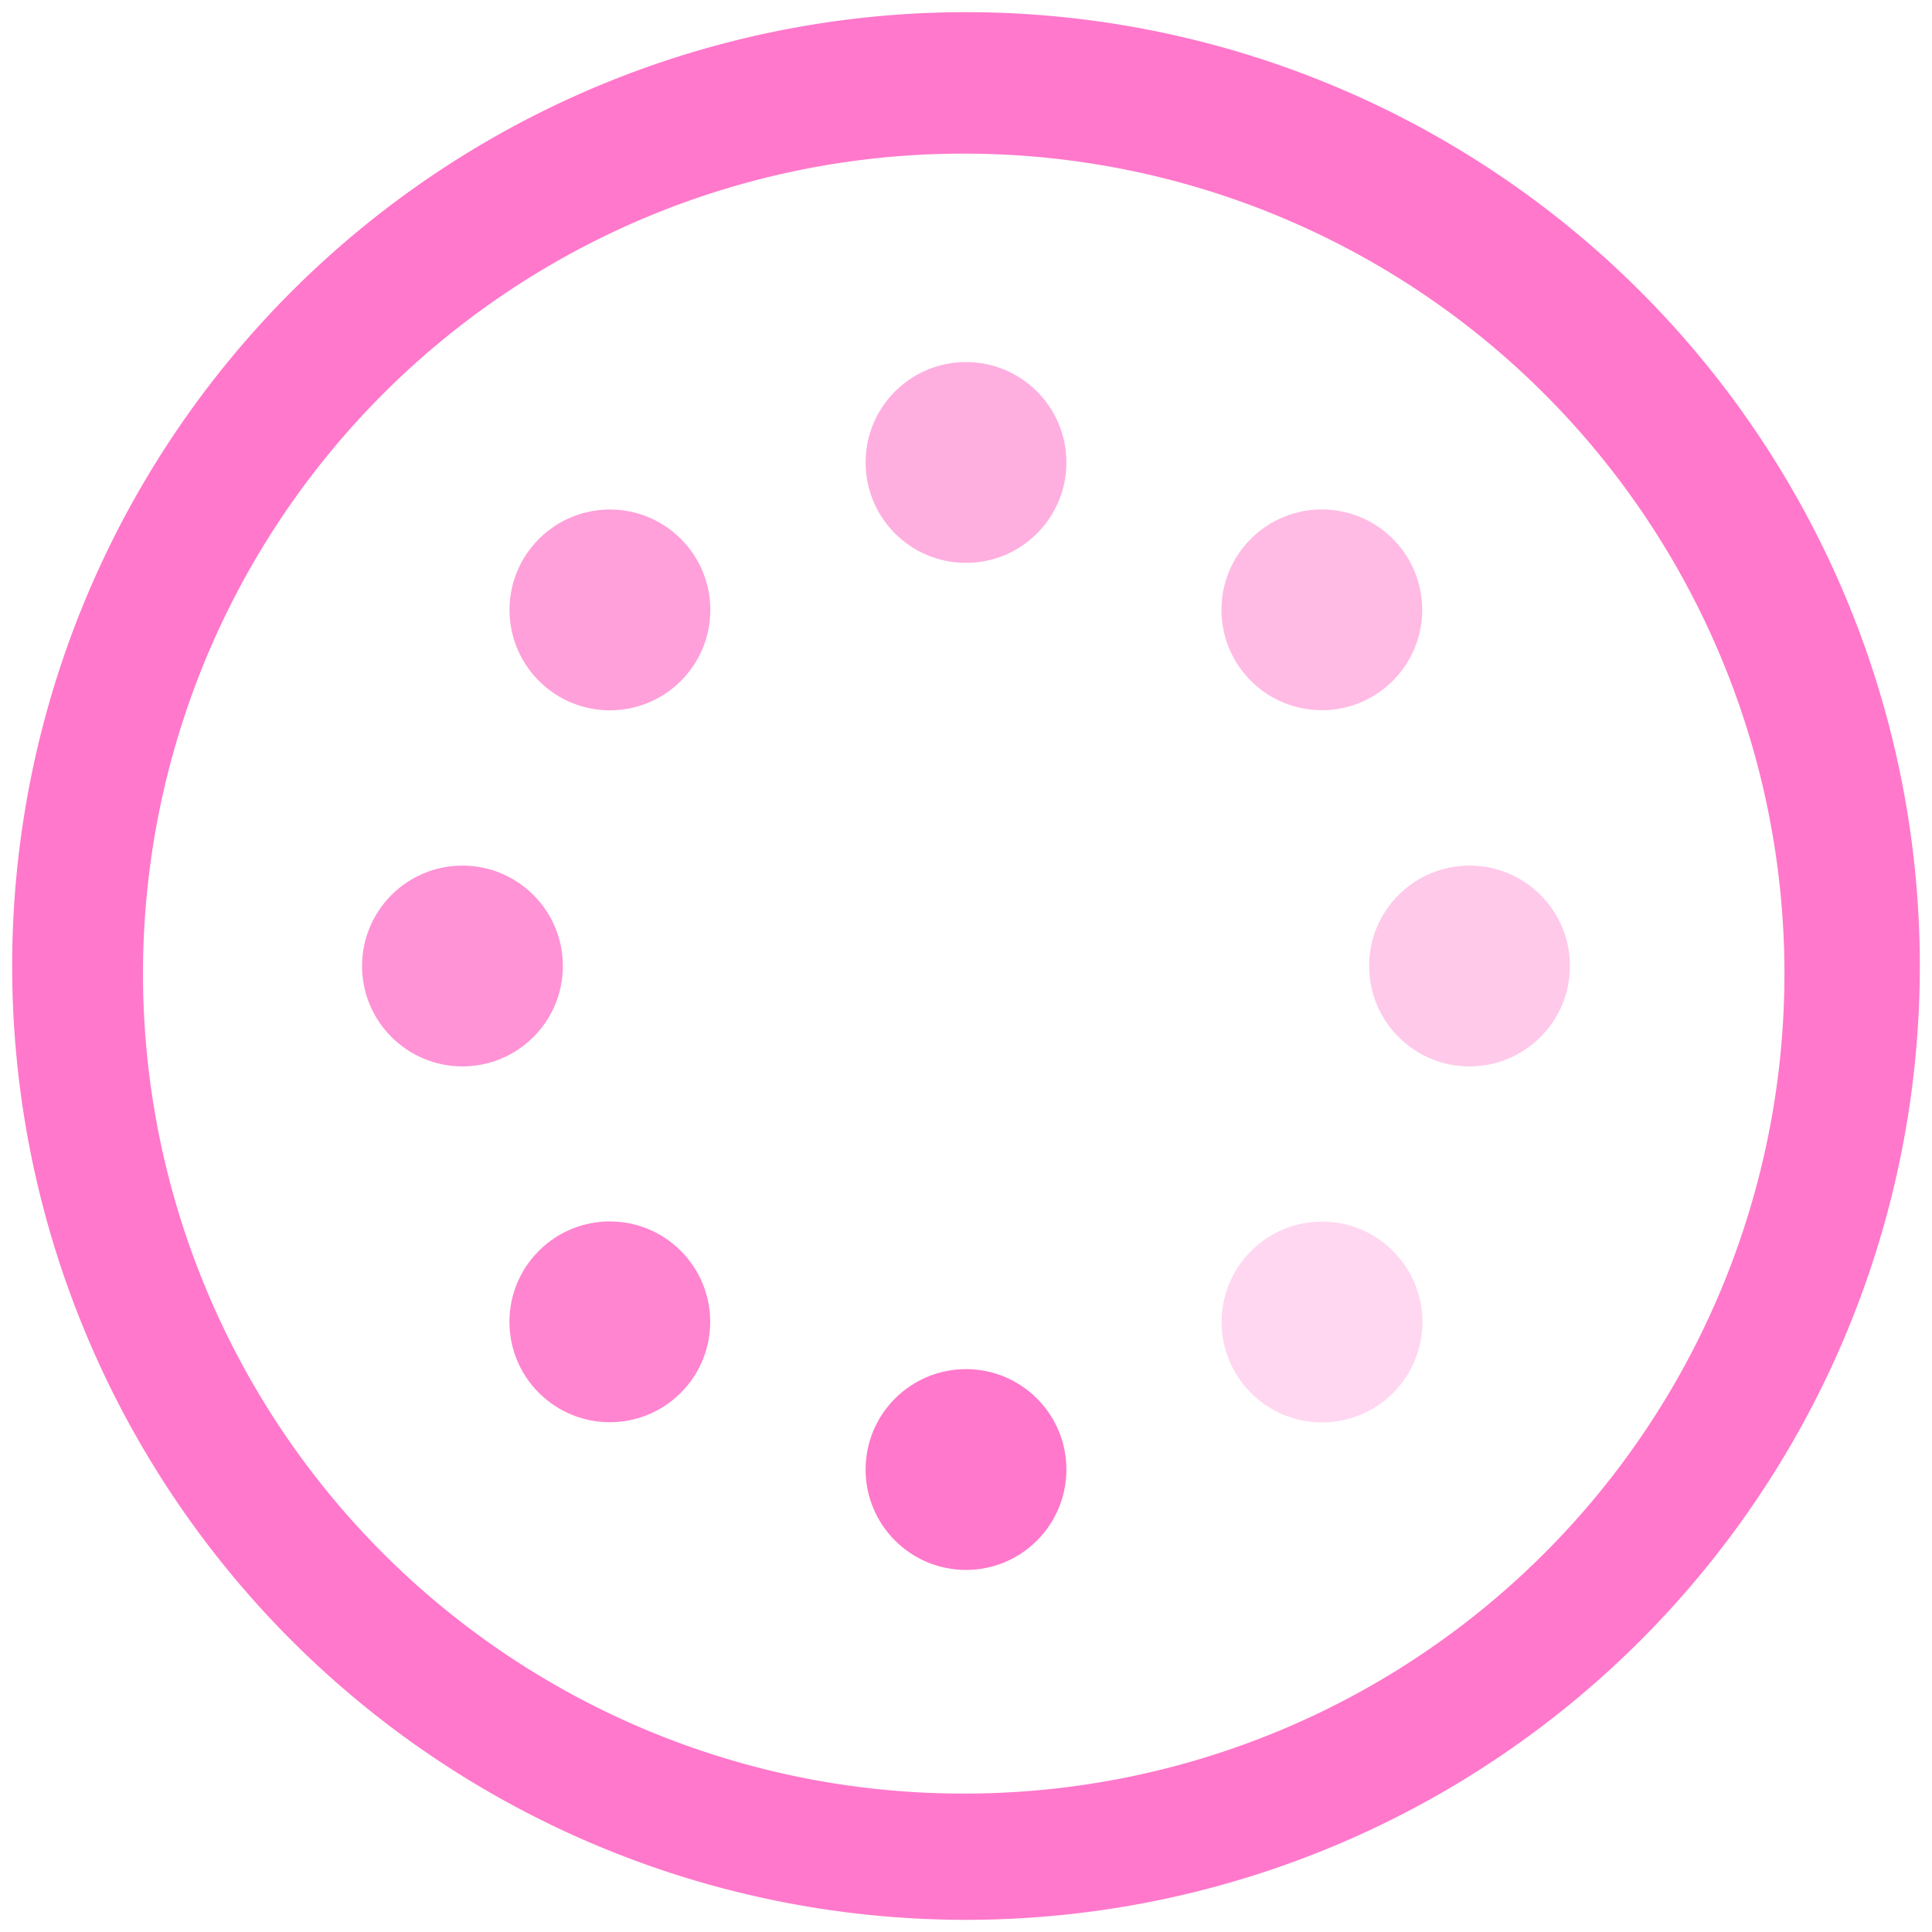 <?xml version="1.0" encoding="UTF-8" standalone="no"?>
<svg
   xmlns:dc="http://purl.org/dc/elements/1.1/"
   xmlns:cc="http://creativecommons.org/ns#"
   xmlns:rdf="http://www.w3.org/1999/02/22-rdf-syntax-ns#"
   xmlns:svg="http://www.w3.org/2000/svg"
   xmlns="http://www.w3.org/2000/svg"
   xmlns:sodipodi="http://sodipodi.sourceforge.net/DTD/sodipodi-0.dtd"
   xmlns:inkscape="http://www.inkscape.org/namespaces/inkscape"
   width="48"
   height="48"
   viewBox="0 0 12.7 12.7"
   version="1.1"
   id="svg22"
   sodipodi:docname="preferences-system-splash.svg"
   inkscape:version="0.92.4 (5da689c313, 2019-01-14)">
  <defs
     id="defs26" />
  <sodipodi:namedview
     pagecolor="#ffffff"
     bordercolor="#666666"
     borderopacity="1"
     objecttolerance="10"
     gridtolerance="10"
     guidetolerance="10"
     inkscape:pageopacity="0"
     inkscape:pageshadow="2"
     inkscape:window-width="1087"
     inkscape:window-height="480"
     id="namedview24"
     showgrid="false"
     inkscape:zoom="4.9166667"
     inkscape:cx="2.1355932"
     inkscape:cy="24"
     inkscape:window-x="0"
     inkscape:window-y="25"
     inkscape:window-maximized="0"
     inkscape:current-layer="svg22" />
  <path
     d="M 6.35,0.08 A 6.27,6.27 0 0 0 0.08,6.35 6.27,6.27 0 0 0 6.35,12.62 6.27,6.27 0 0 0 12.62,6.35 6.27,6.27 0 0 0 6.35,0.08 Z M 6.33,1.01 a 5.39,5.39 0 0 1 5.4,5.4 5.39,5.39 0 0 1 -5.4,5.38 A 5.39,5.39 0 0 1 0.94,6.4 5.39,5.39 0 0 1 6.34,1.01 Z"
     id="path2"
     inkscape:connector-curvature="0"
     style="fill:#ff78cb" />
  <g
     id="g20"
     style="fill:#ff78cb">
    <circle
       transform="scale(-1,1)"
       r="0.66"
       cy="3.04"
       cx="-6.35"
       id="circle4"
       style="opacity:0.6" />
    <circle
       transform="scale(-1,1)"
       r="0.66"
       cy="9.66"
       cx="-6.35"
       id="circle6" />
    <circle
       transform="matrix(0,1,1,0,0,0)"
       r="0.66"
       cy="3.04"
       cx="6.35"
       id="circle8"
       style="opacity:0.8" />
    <circle
       transform="matrix(0,1,1,0,0,0)"
       r="0.66"
       cy="9.66"
       cx="6.35"
       id="circle10"
       style="opacity:0.4" />
    <circle
       transform="matrix(0.707,0.707,0.707,-0.707,0,0)"
       r="0.66"
       cy="-3.31"
       cx="8.98"
       id="circle12"
       style="opacity:0.9" />
    <circle
       transform="matrix(0.707,0.707,0.707,-0.707,0,0)"
       r="0.66"
       cy="3.31"
       cx="8.98"
       id="circle14"
       style="opacity:0.5" />
    <circle
       transform="rotate(135)"
       r="0.66"
       cy="-12.29"
       id="circle16"
       cx="0"
       style="opacity:0.3" />
    <circle
       transform="rotate(135)"
       r="0.66"
       cy="-5.67"
       id="circle18"
       cx="0"
       style="opacity:0.7" />
  </g>
</svg>
